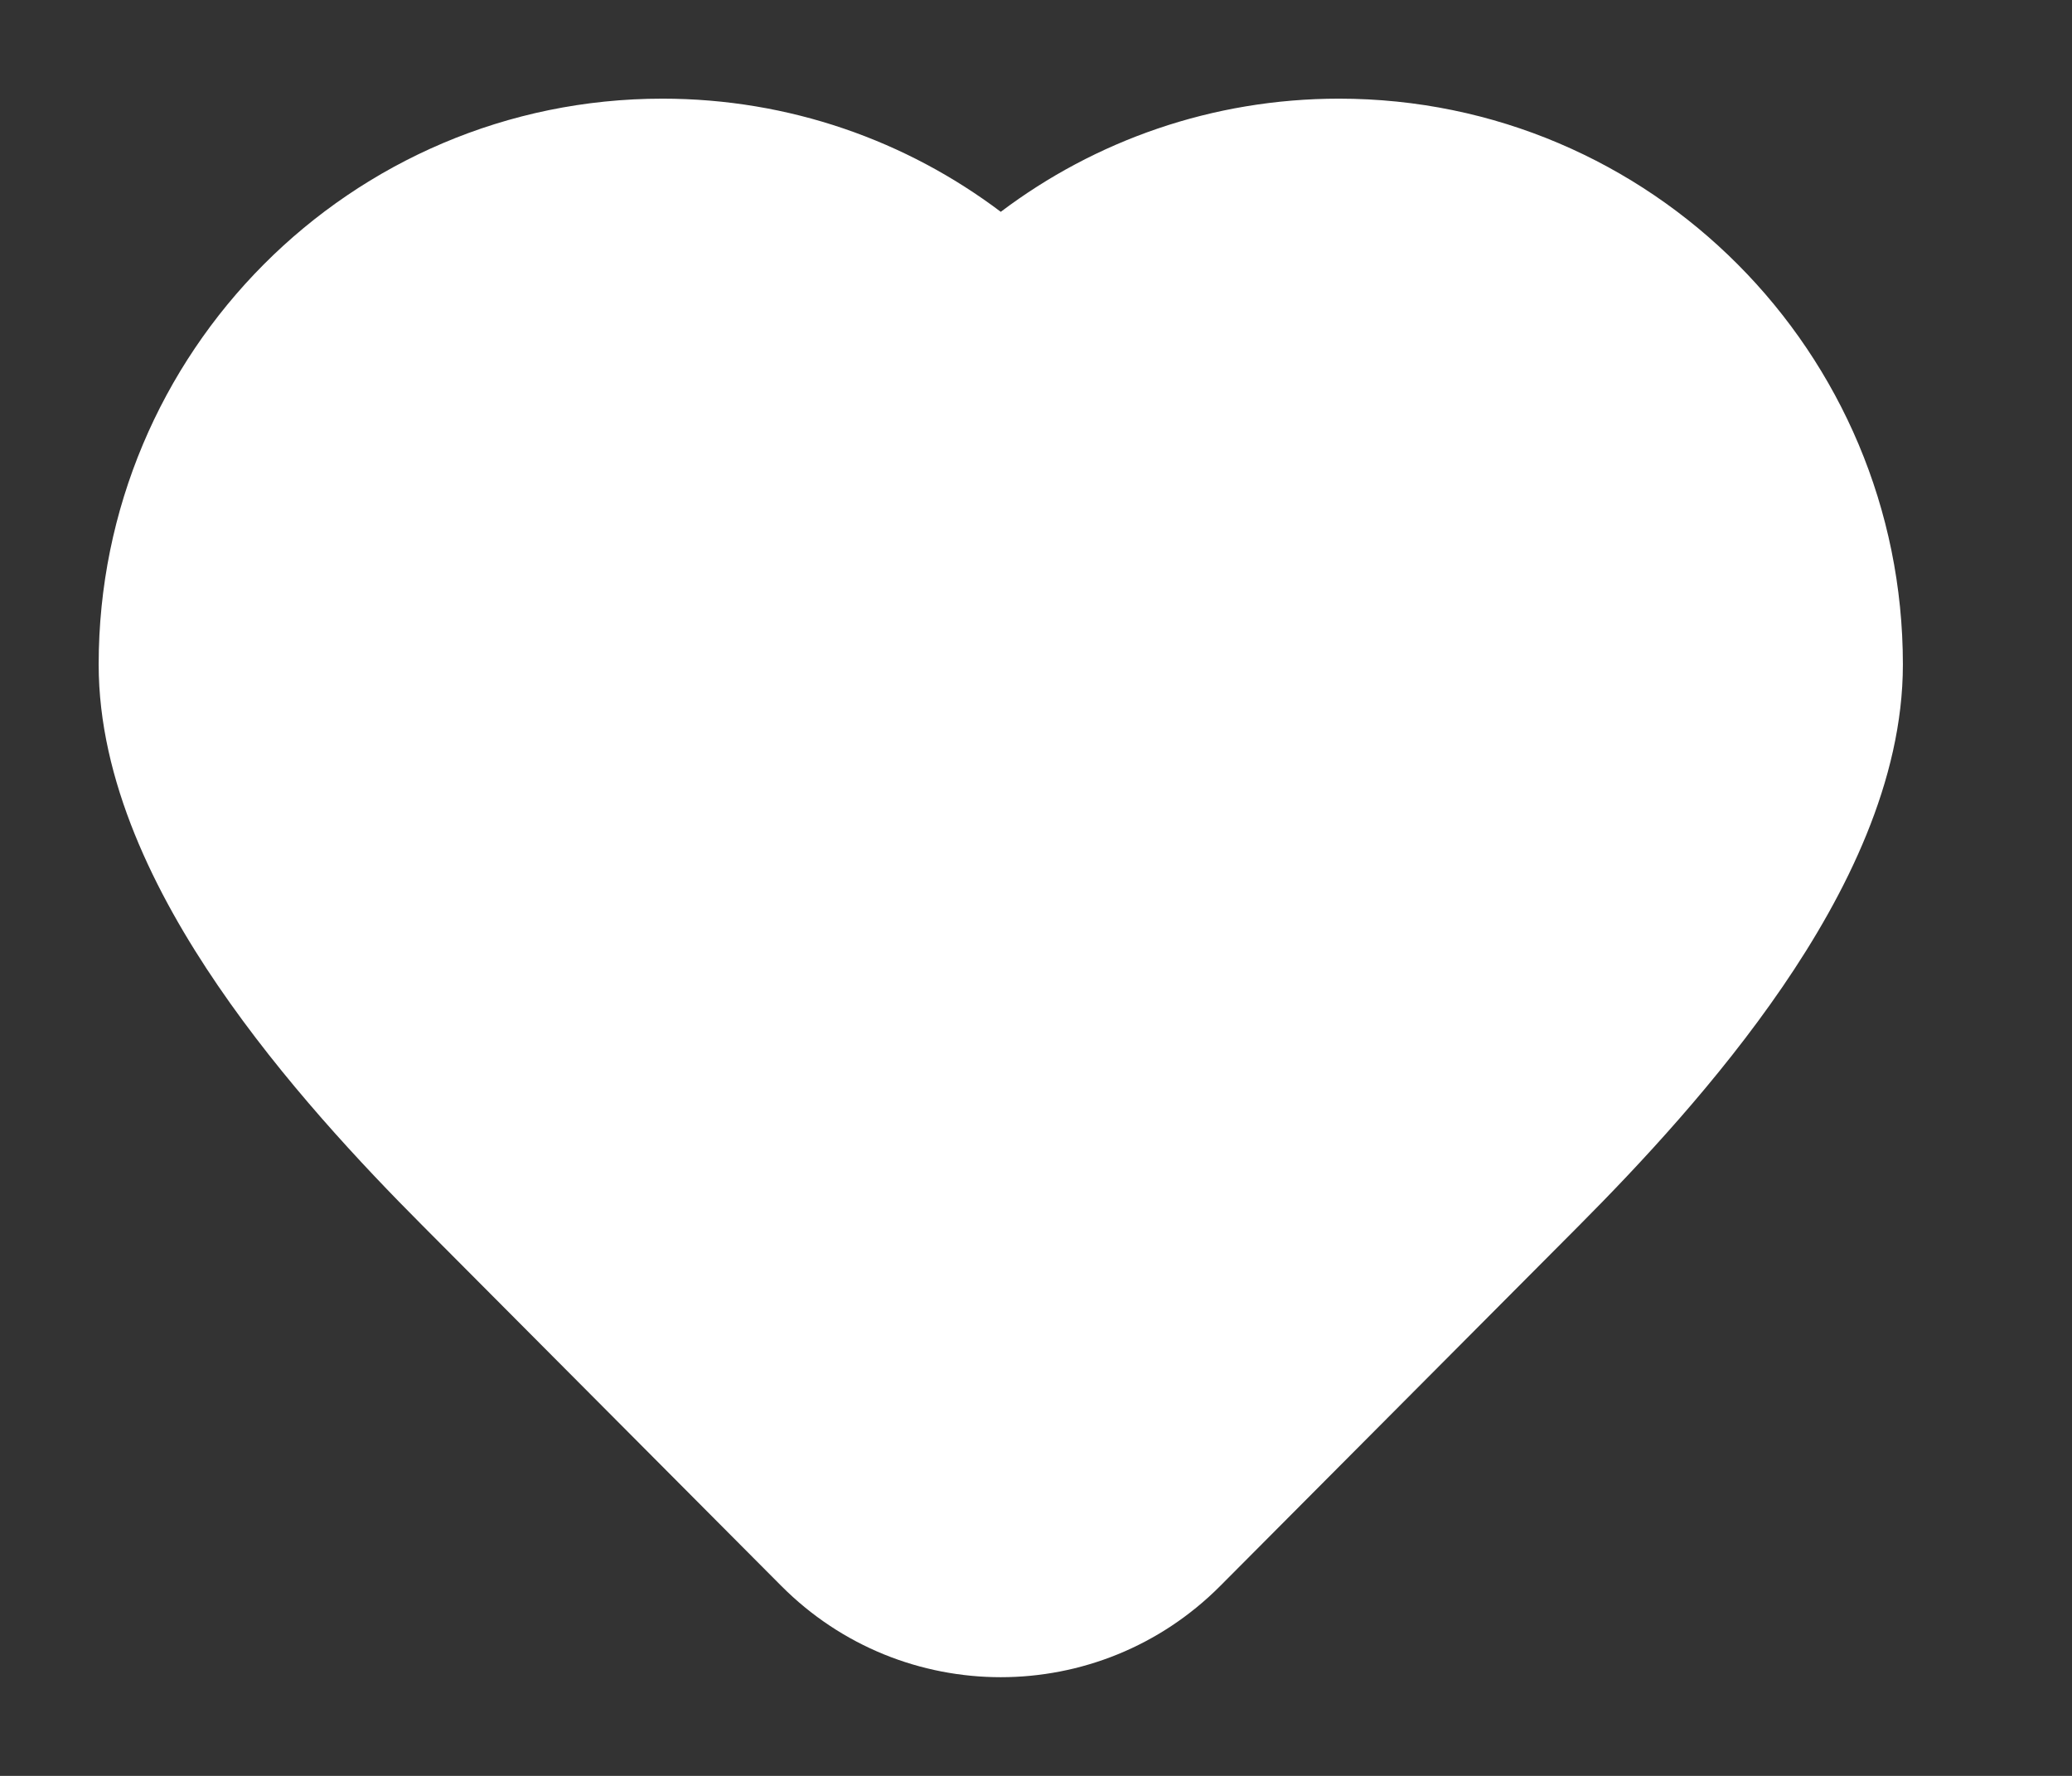 <svg width="21" height="18" viewBox="0 0 21 18" fill="none" xmlns="http://www.w3.org/2000/svg">
<rect x="0" y="0" width="21" height="18" fill="#333333" stroke="none"/>
<path fill-rule="evenodd" clip-rule="evenodd" d="M1 6.735C1 3.571 3.555 1 6.714 1C8.001 1 9.188 1.427 10.143 2.147C11.097 1.427 12.285 1 13.571 1C16.731 1 19.286 3.571 19.286 6.735C19.286 7.917 18.707 9.065 18.067 10.001C17.413 10.957 16.611 11.812 16.003 12.423L12.367 16.075C11.139 17.308 9.147 17.308 7.919 16.075L4.283 12.423C3.664 11.802 2.862 10.947 2.21 9.992C1.572 9.058 1 7.915 1 6.735Z" fill="white"/>
</svg>
